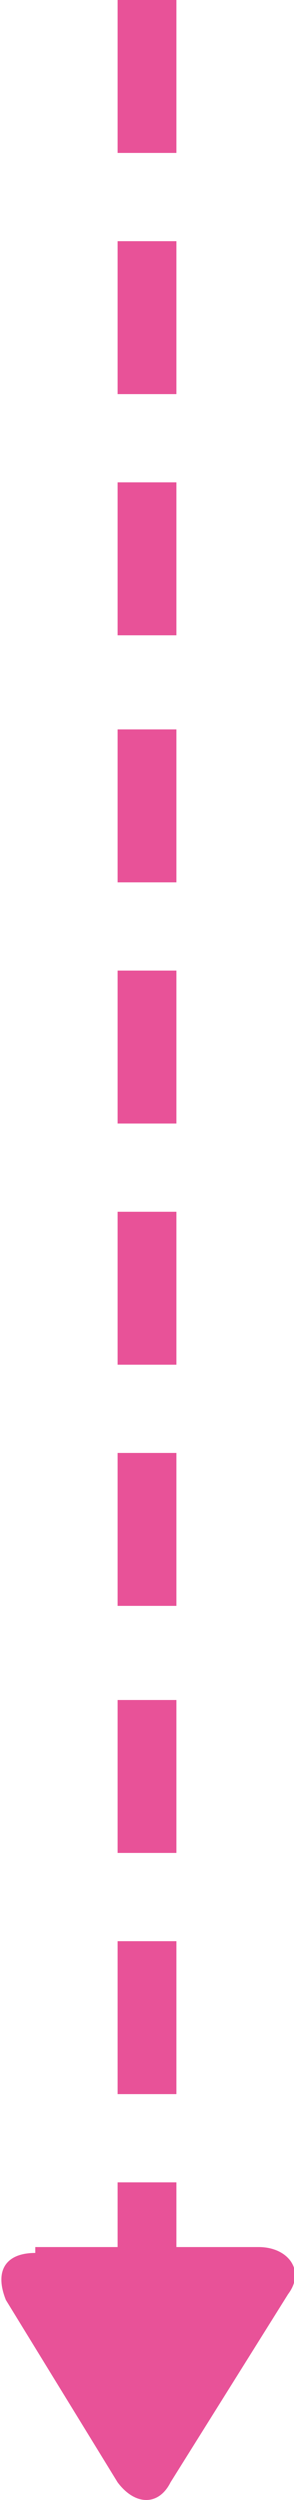 <svg id="Layer_1" xmlns="http://www.w3.org/2000/svg" viewBox="0 0 5 42.5"><style>.st0{fill:#e85298}</style><path class="st0" d="M3 0v2.6H2V0h1zm0 4.1v2.6H2V4.1h1zm0 4.1v2.6H2V8.2h1zm0 4.2V15H2v-2.6h1zm0 4.1v2.6H2v-2.6h1zm0 4.1v2.6H2v-2.6h1zm0 4.1v2.6H2v-2.6h1zm0 4.2v2.6H2v-2.6h1zM3 33v2.6H2V33h1zm0 4.1v2.6H2v-2.6h1z"/><path class="st0" d="M.6 38.3c-.5 0-.7.3-.5.8L2 42.2c.3.4.7.4.9 0l2-3.2c.3-.4 0-.8-.5-.8H.6v.1z"/></svg>